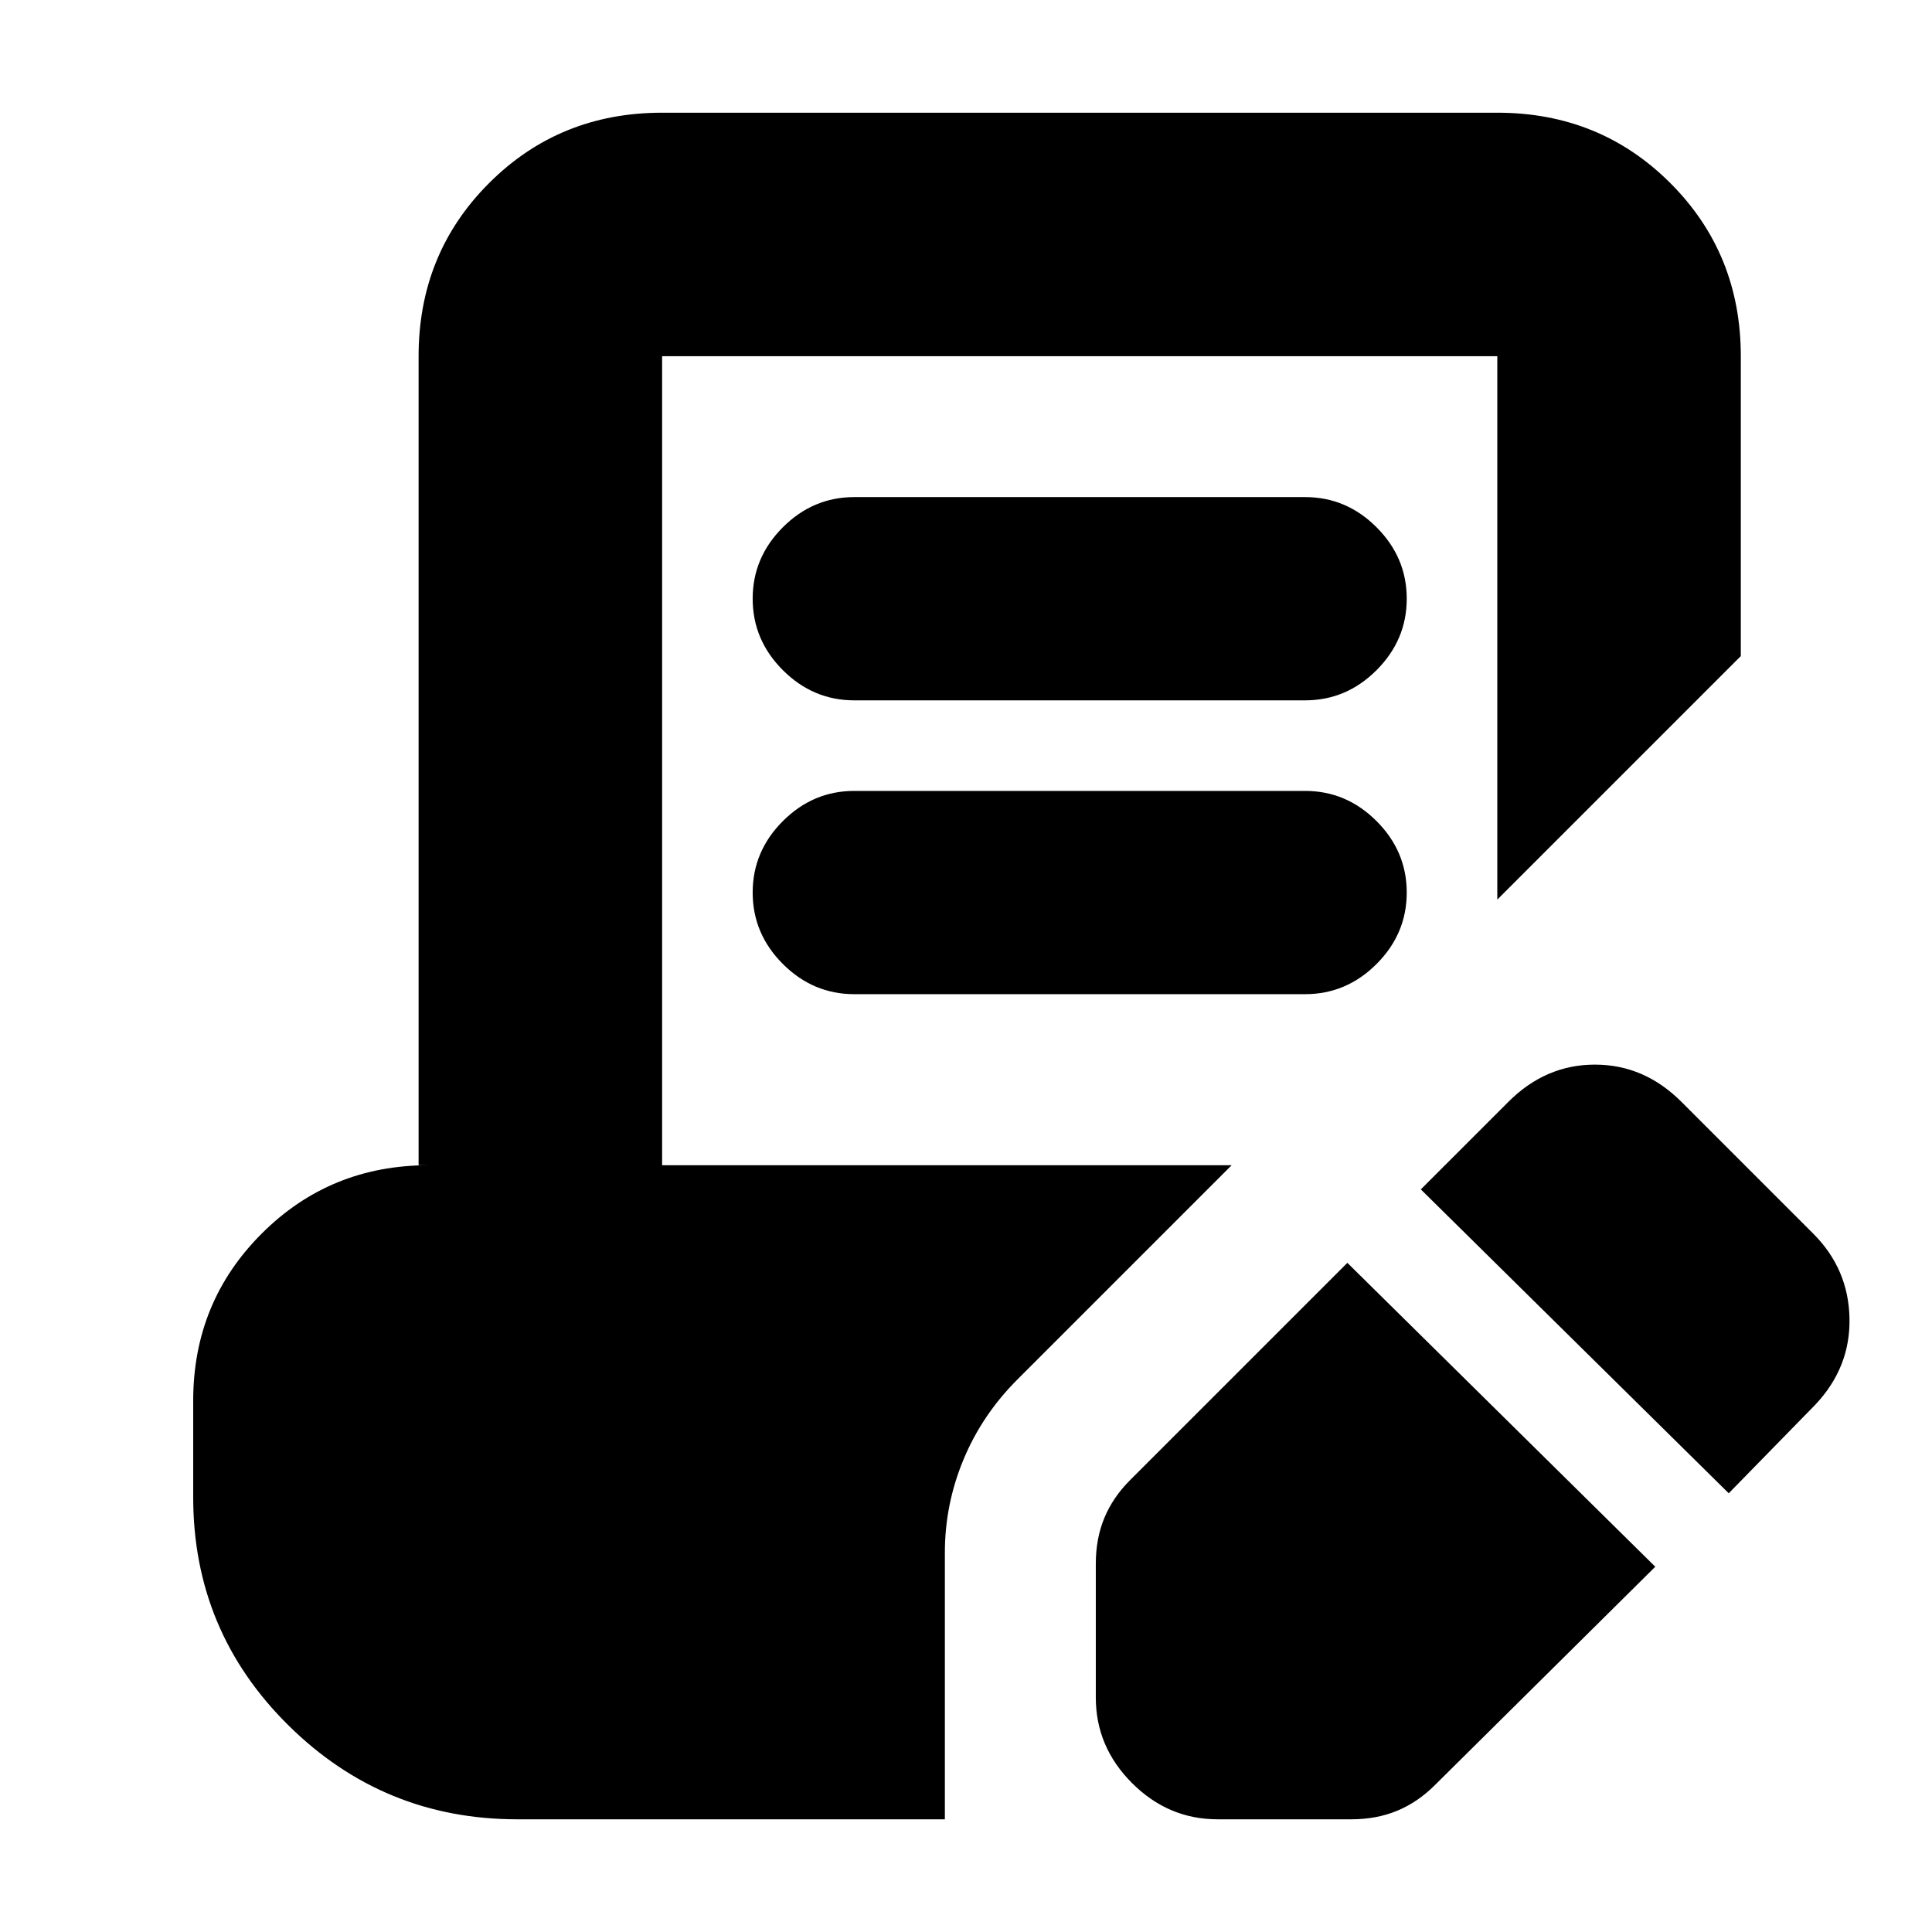 <svg xmlns="http://www.w3.org/2000/svg" height="24" viewBox="0 -960 960 960" width="24"><path d="M822.5-181.5 713-73q-8.5 8.5-18.75 12.75T671.5-56H605q-24.5 0-42.5-18t-18-42.5V-183q0-12.5 4.25-22.75t12.75-18.75l108-108 153 151ZM859-218 706-369l43.5-43.5q18.5-18.5 43-18.5t43 18.5L901-347q17.5 17.5 18 42t-17 43l-43 44ZM424.5-612q-20.5 0-35.5-15t-15-35.5q0-20.5 15-35.5t35.5-15h224q20.5 0 35.5 15t15 35.5q0 20.5-15 35.5t-35.5 15h-224Zm0 146q-20.5 0-35.5-15t-15-35.5q0-20.5 15-35.5t35.5-15h224q20.5 0 35.5 15t15 35.5q0 20.5-15 35.5t-35.5 15h-224ZM257-56q-66.5 0-113.75-46.75T96-216v-48q0-49 34-83t83-34h-5v-402q0-51 35-86t86-35h415q51 0 86 35t35 86v149L744-513v-270H329v402h283L505.5-274.5Q488-257 478.75-234.75t-9.25 46.25V-56H257Z"/></svg>